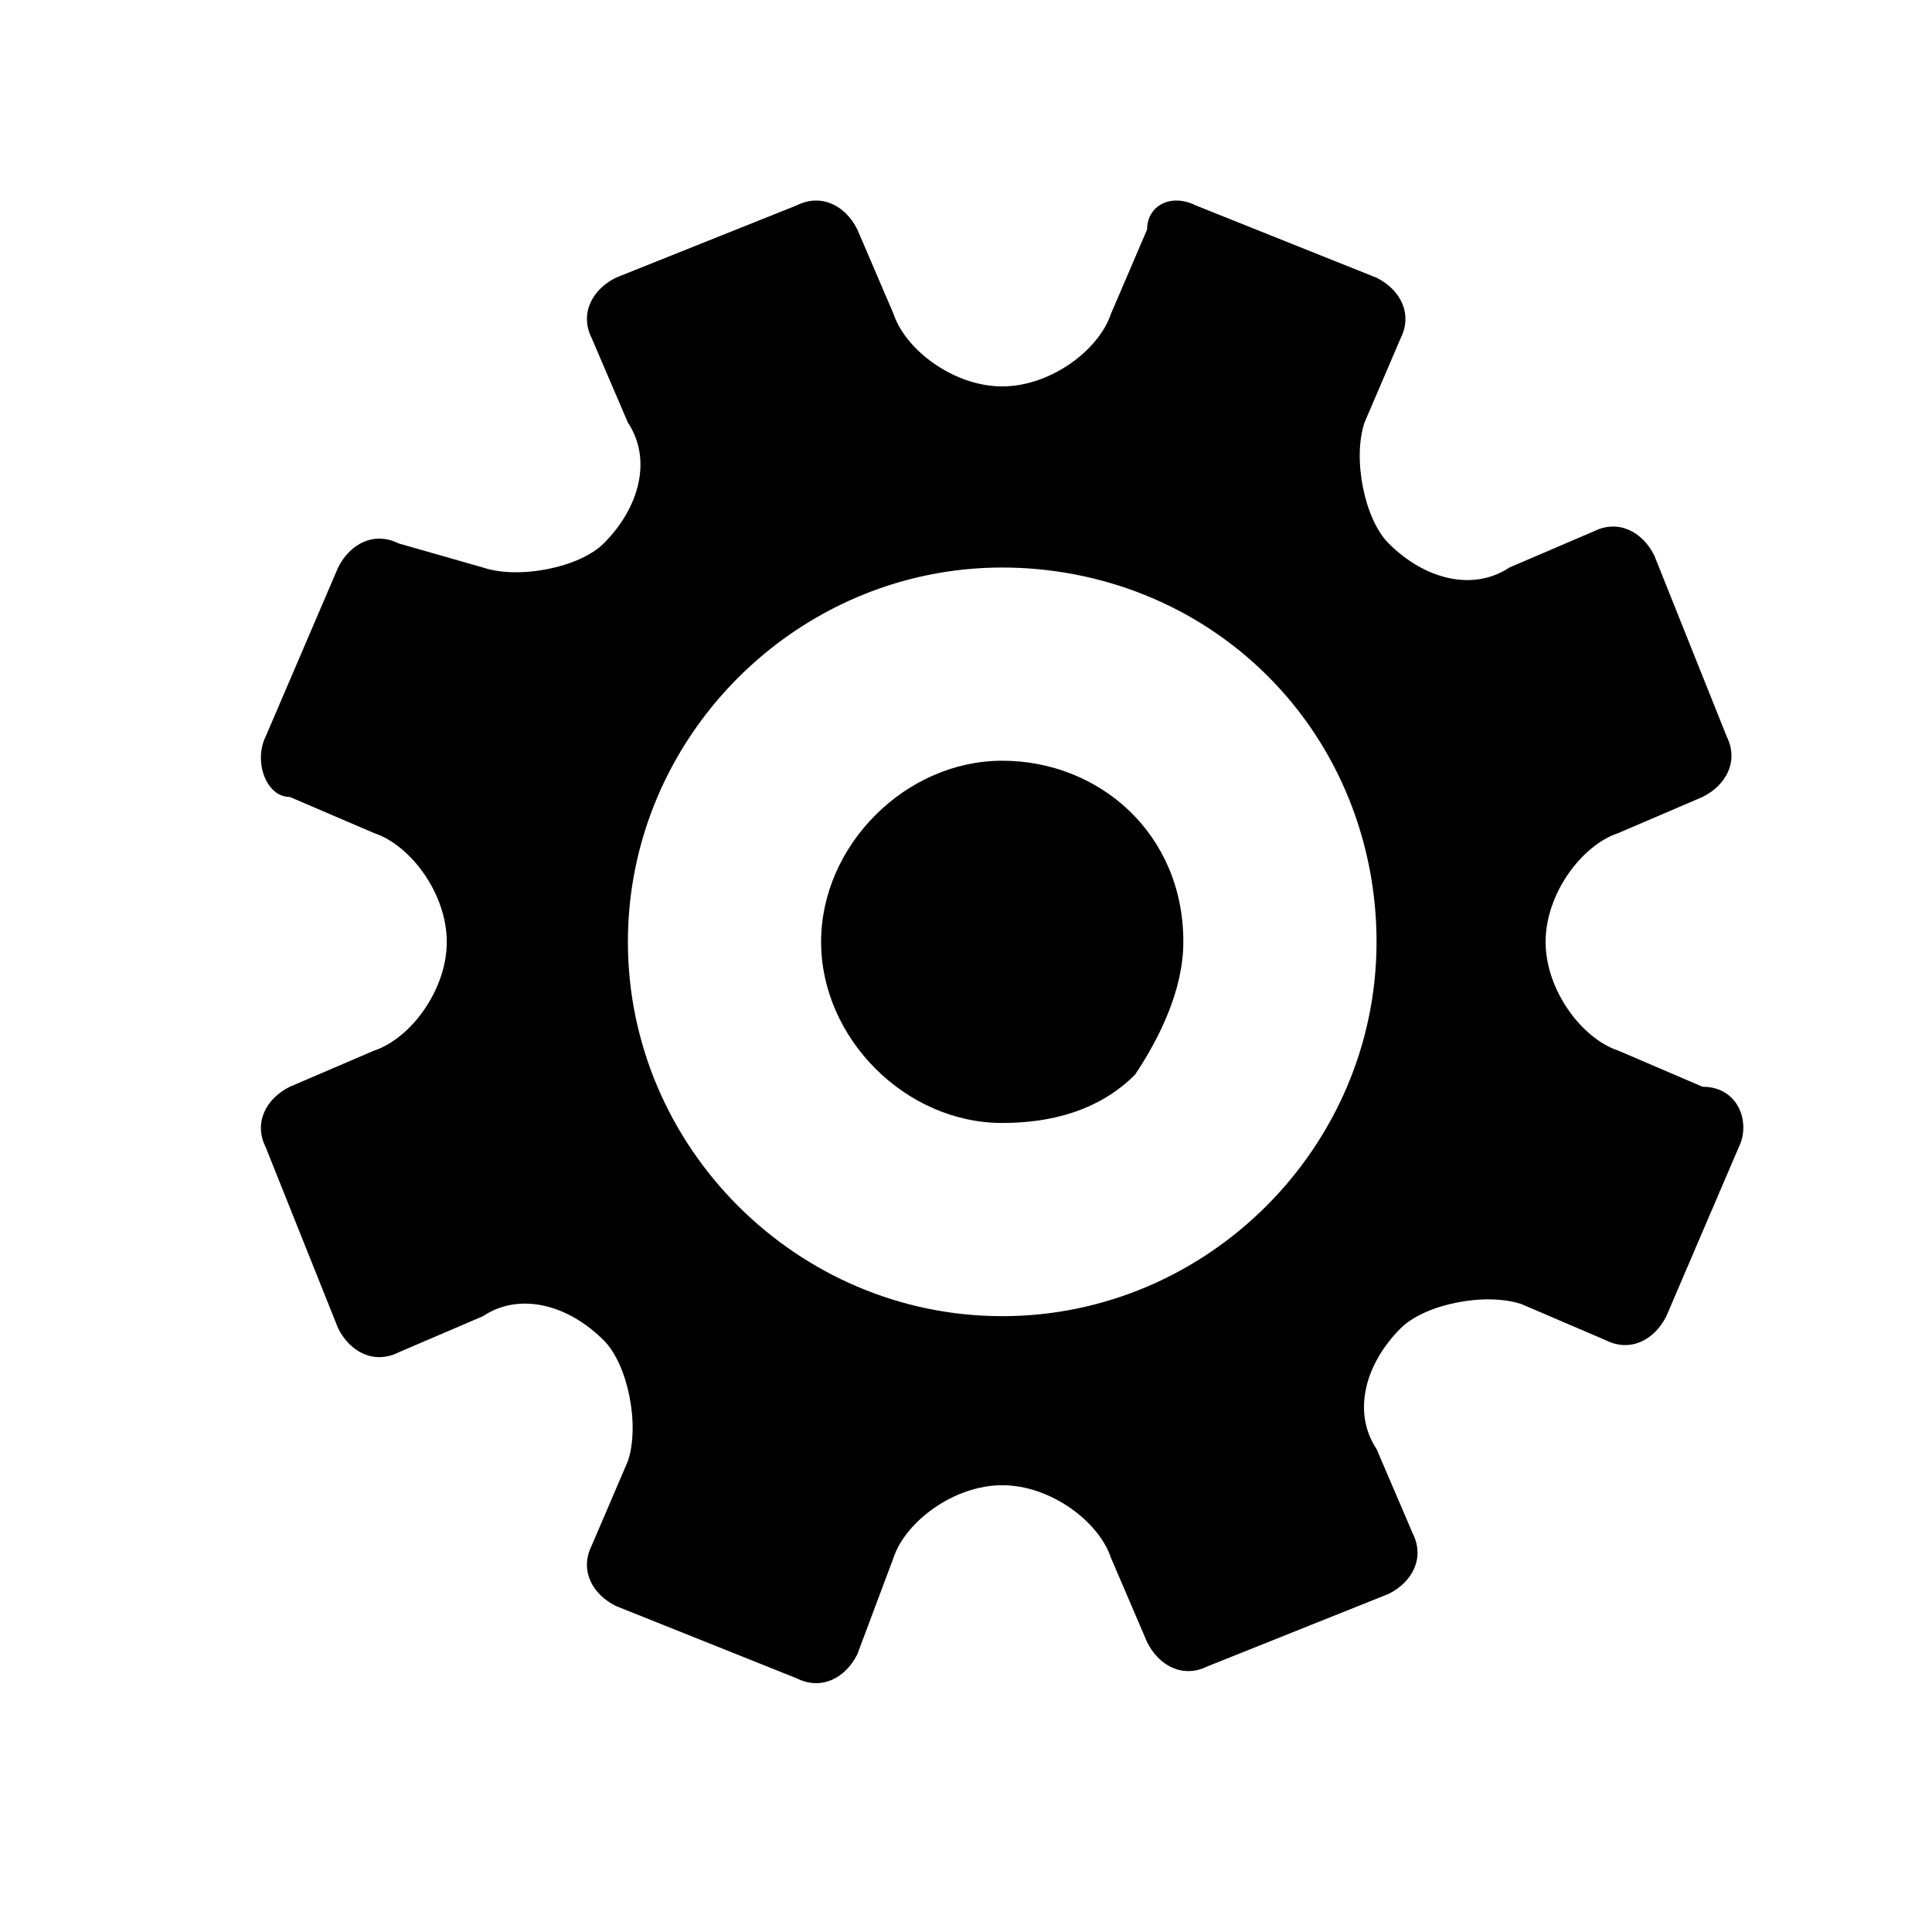 <?xml version="1.0" standalone="no"?><!DOCTYPE svg PUBLIC "-//W3C//DTD SVG 1.1//EN" "http://www.w3.org/Graphics/SVG/1.1/DTD/svg11.dtd"><svg t="1500878610129" class="icon" style="" viewBox="0 0 1024 1024" version="1.1" xmlns="http://www.w3.org/2000/svg" p-id="18211" xmlns:xlink="http://www.w3.org/1999/xlink" width="200" height="200"><defs><style type="text/css"></style></defs><path d="M921.6 608l-38.4 89.6c-6.4 12.8-19.2 19.2-32 12.8l-44.8-19.2c-19.2-6.4-51.2 0-64 12.8-19.2 19.2-25.6 44.8-12.8 64l19.2 44.8c6.4 12.8 0 25.6-12.8 32l-96 38.4c-12.8 6.4-25.6 0-32-12.8l-19.2-44.8c-6.4-19.2-32-38.4-57.6-38.4s-51.2 19.2-57.6 38.4l-19.2 51.2c-6.4 12.8-19.2 19.2-32 12.8l-96-38.4c-12.8-6.4-19.2-19.2-12.8-32l19.2-44.8c6.4-19.2 0-51.2-12.8-64-19.2-19.2-44.8-25.6-64-12.8l-44.8 19.2c-12.8 6.4-25.6 0-32-12.8l-38.4-96c-6.4-12.8 0-25.6 12.8-32l44.8-19.2c19.2-6.4 38.4-32 38.4-57.6s-19.2-51.2-38.4-57.6l-44.8-19.2c-12.8 0-19.2-19.2-12.8-32l38.4-89.6c6.4-12.8 19.2-19.2 32-12.8l44.8 12.8c19.2 6.4 51.2 0 64-12.8 19.2-19.2 25.6-44.8 12.8-64l-19.2-44.8c-6.4-12.8 0-25.6 12.8-32l96-38.4c12.8-6.4 25.6 0 32 12.8l19.2 44.8c6.4 19.2 32 38.4 57.6 38.4s51.2-19.2 57.6-38.4l19.2-44.8c0-12.8 12.8-19.2 25.6-12.8l96 38.4c12.8 6.4 19.2 19.2 12.8 32l-19.2 44.8c-6.4 19.2 0 51.2 12.8 64 19.2 19.2 44.8 25.6 64 12.8l44.8-19.2c12.8-6.4 25.6 0 32 12.8l38.4 96c6.4 12.8 0 25.6-12.8 32l-44.8 19.2c-19.2 6.4-38.4 32-38.4 57.6s19.2 51.2 38.4 57.6l44.8 19.2c19.2 0 25.6 19.2 19.2 32zM531.2 300.8c-108.8 0-198.4 89.6-198.4 198.4s89.6 198.4 198.4 198.4 198.4-89.6 198.4-198.4c0-51.2-19.2-102.4-57.6-140.8-38.4-38.4-89.6-57.6-140.8-57.6z m0 294.4c-51.2 0-96-44.8-96-96s44.8-96 96-96 96 38.4 96 96c0 25.6-12.8 51.2-25.6 70.4-19.2 19.2-44.8 25.6-70.4 25.6z" p-id="18212"></path></svg>